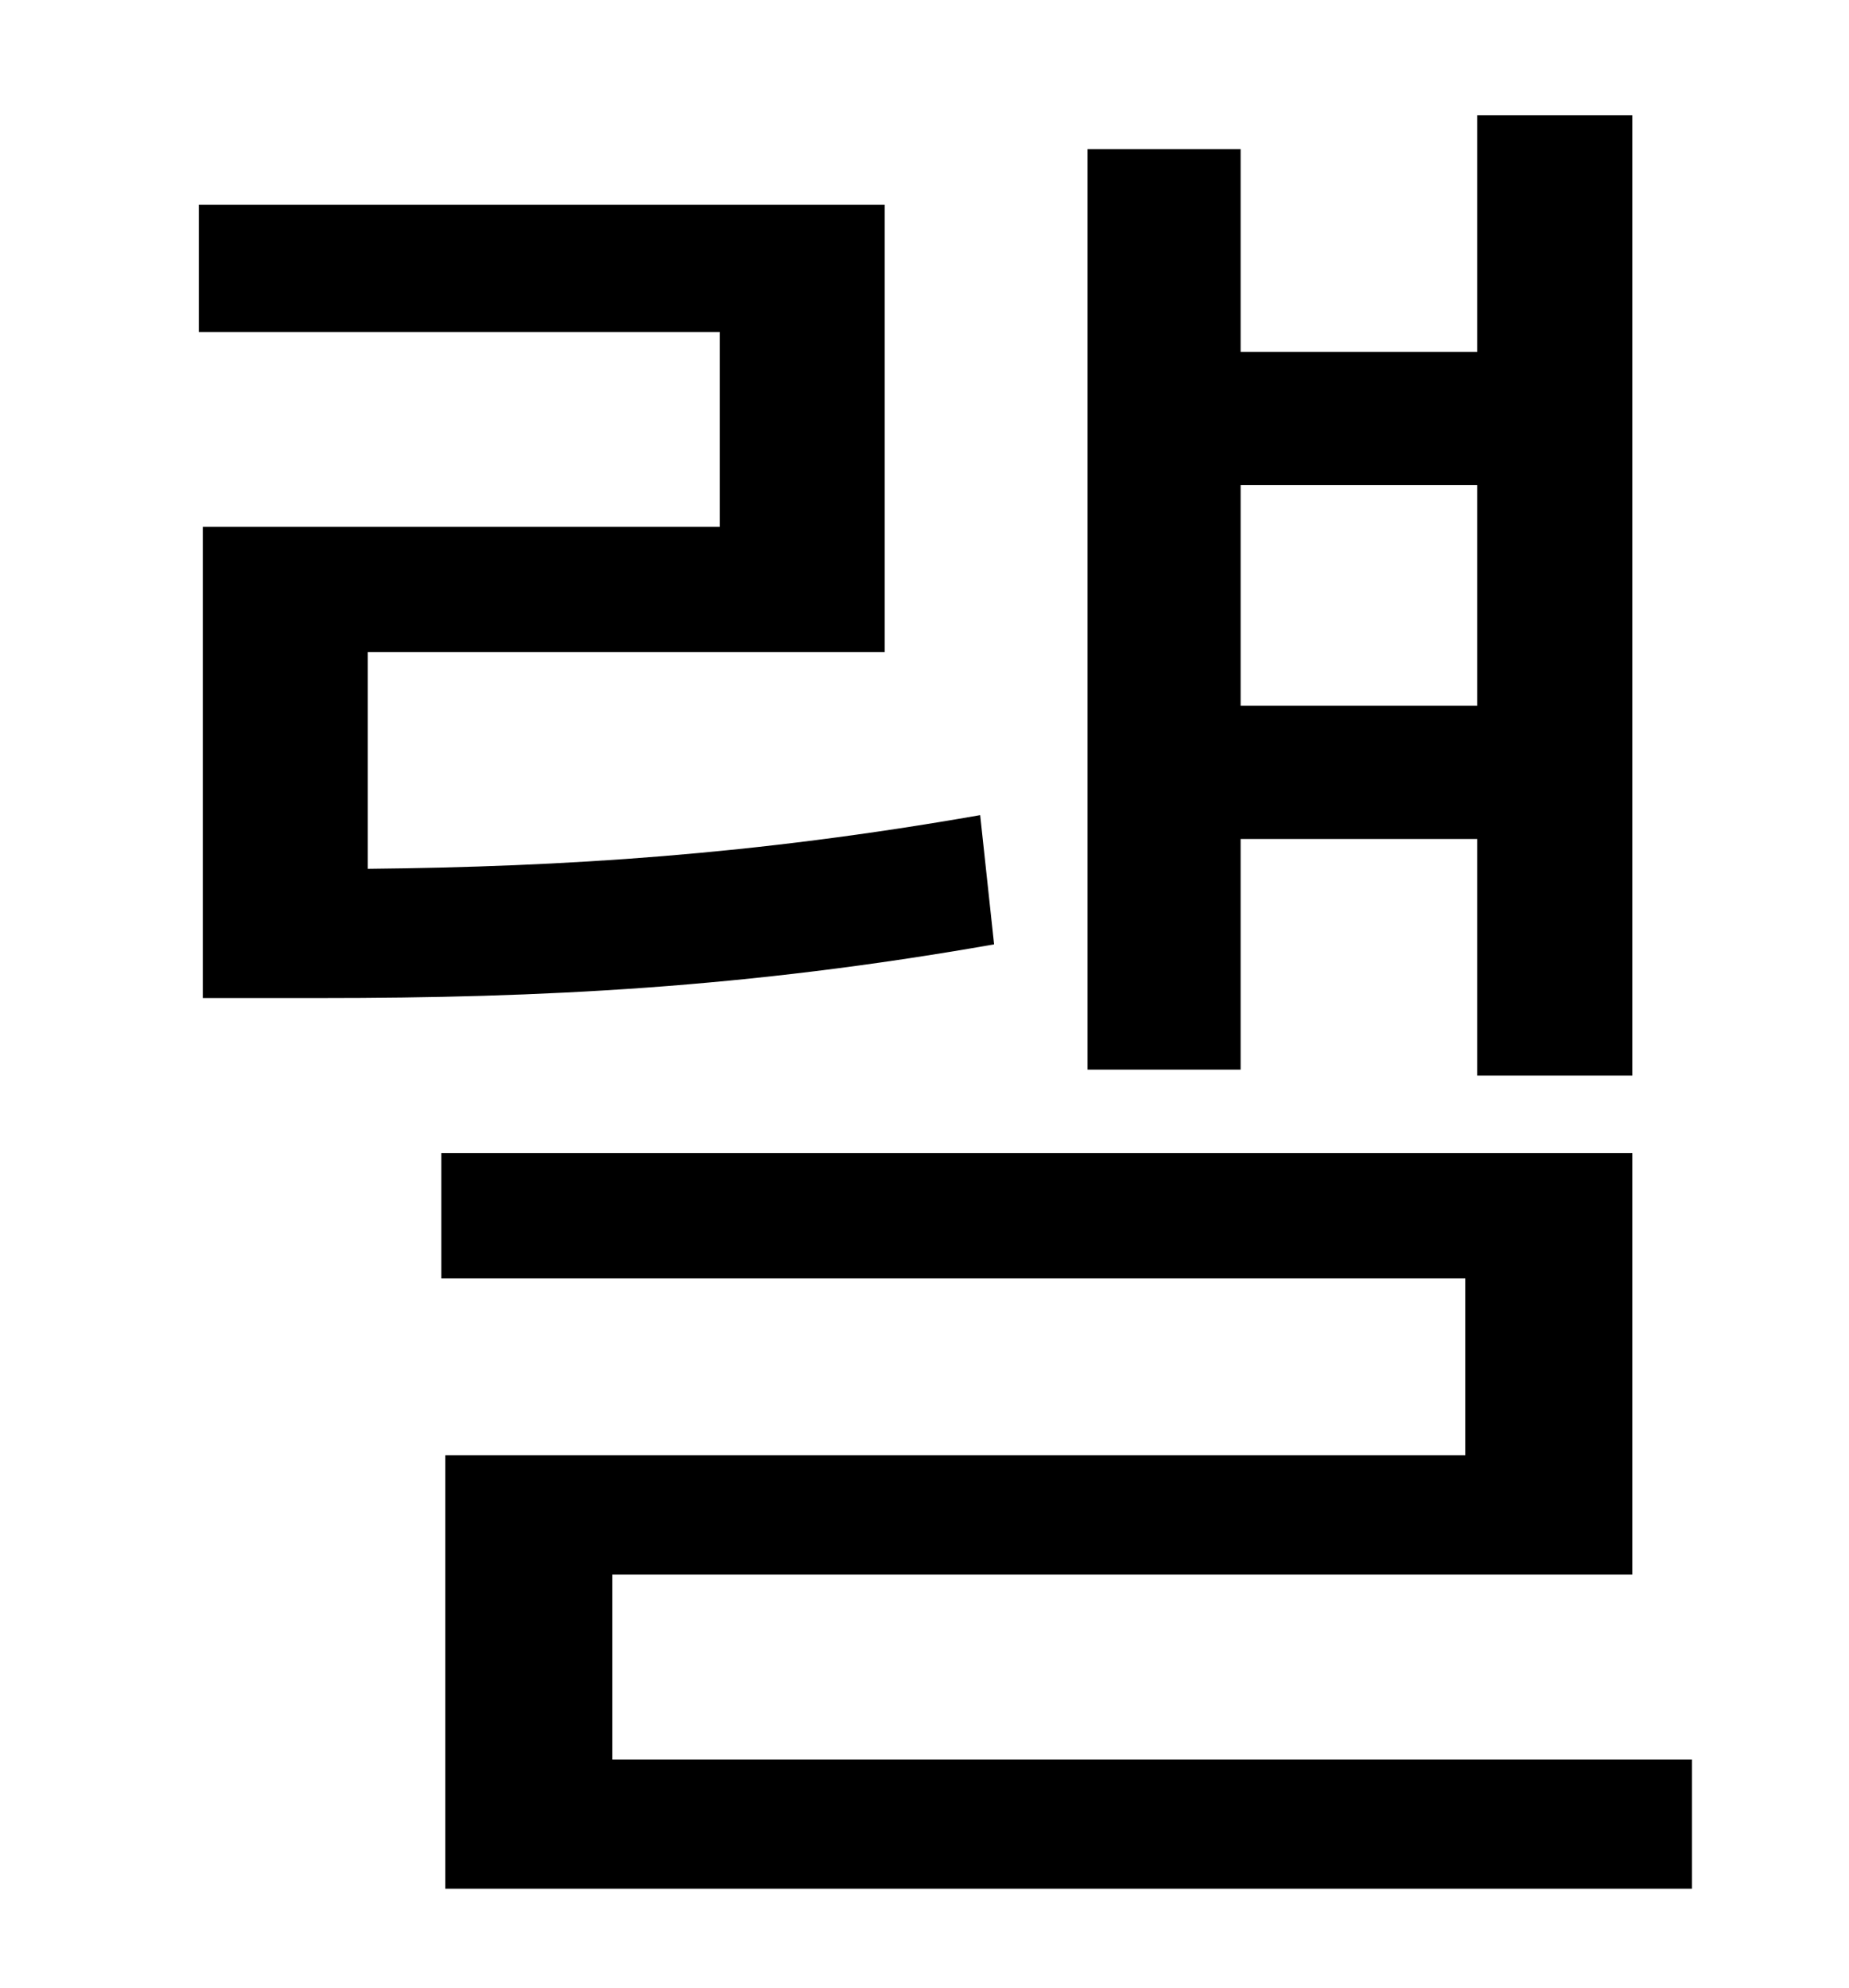<?xml version="1.0" standalone="no"?>
<!DOCTYPE svg PUBLIC "-//W3C//DTD SVG 1.1//EN" "http://www.w3.org/Graphics/SVG/1.1/DTD/svg11.dtd" >
<svg xmlns="http://www.w3.org/2000/svg" xmlns:xlink="http://www.w3.org/1999/xlink" version="1.1" viewBox="-10 0 930 1000">
   <path fill="currentColor"
d="M733 244h-119v111h119v-111zM614 422v116h-77v-463h77v102h119v-119h78v483h-78v-119h-119zM483 410l7 65c-125 22 -228 27 -339 27h-59v-237h260v-98h-262v-64h345v225h-260v109c99 -1 194 -7 308 -27zM298 885h543v65h-627v-218h513v-89h-515v-63h599v212h-513v93z" />
</svg>
